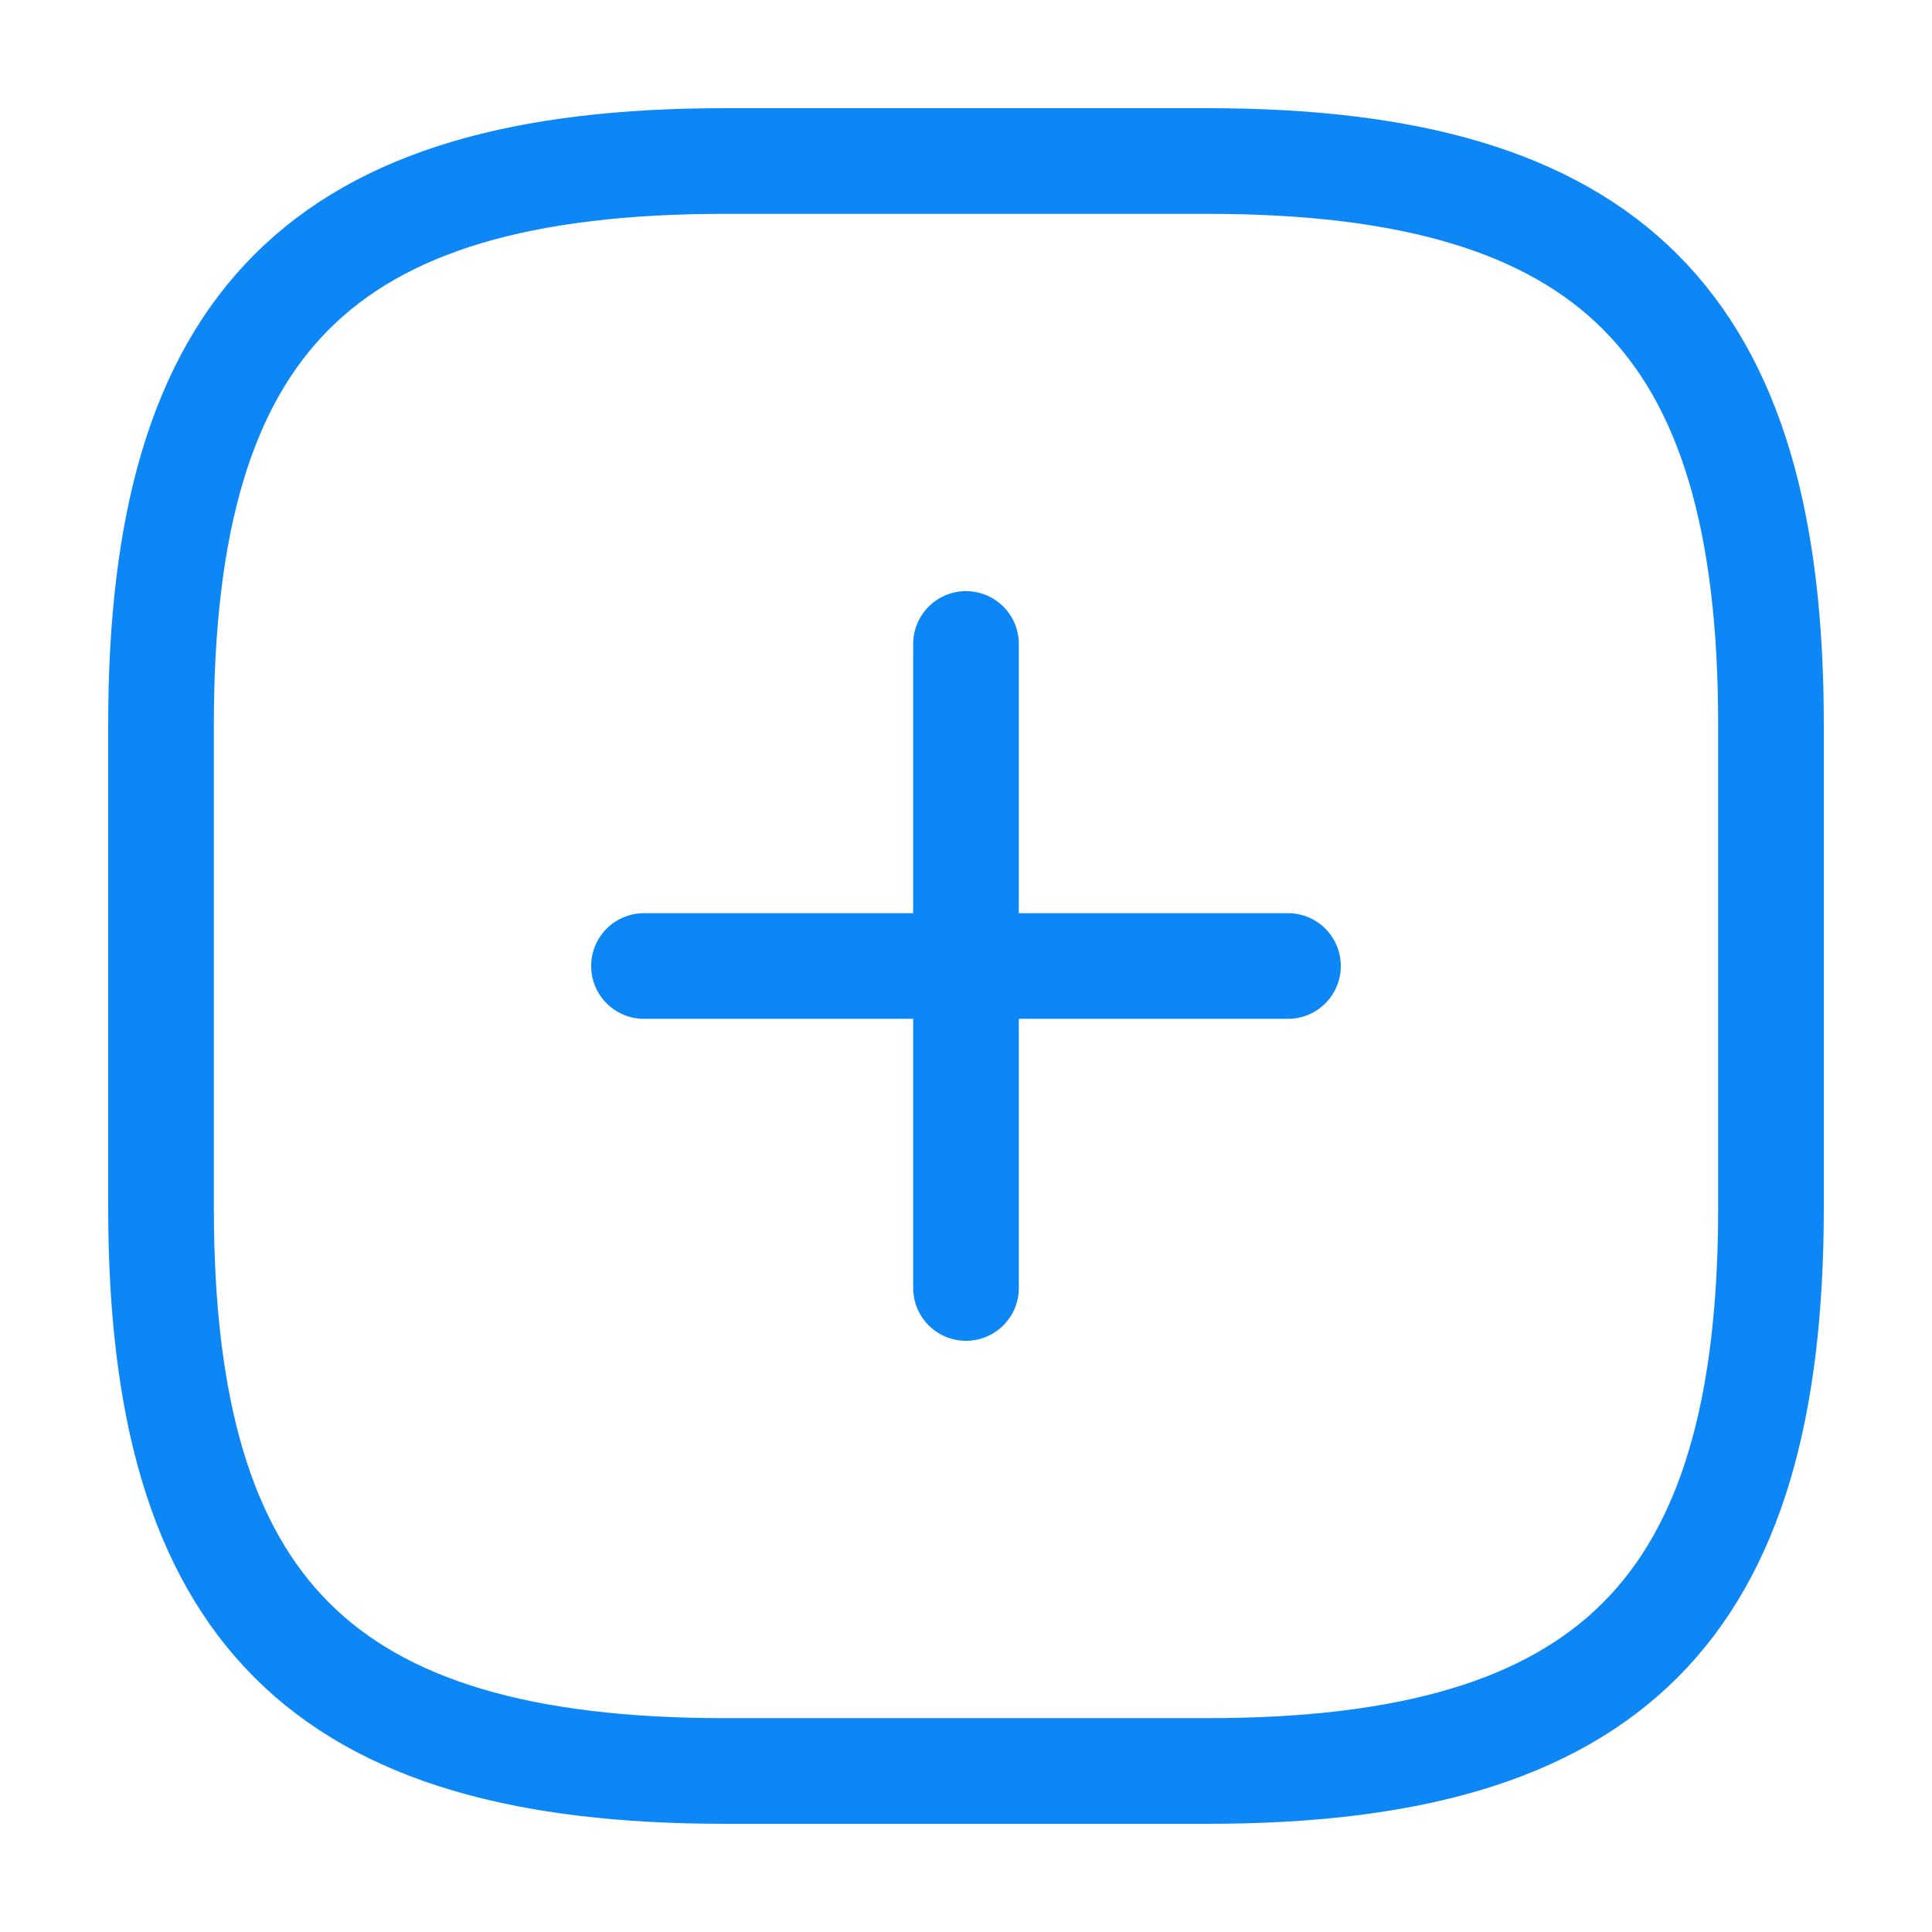 <svg width="32" height="32" viewBox="0 0 32 32" fill="none" xmlns="http://www.w3.org/2000/svg">
<path d="M10.666 16H21.333" stroke="#0E87F6" stroke-width="1.75" stroke-linecap="round" stroke-linejoin="round"/>
<path d="M16 21.333V10.666" stroke="#0E87F6" stroke-width="1.75" stroke-linecap="round" stroke-linejoin="round"/>
<path d="M12 29.333H20C26.666 29.333 29.333 26.666 29.333 20V12C29.333 5.333 26.666 2.667 20 2.667H12C5.333 2.667 2.667 5.333 2.667 12V20C2.667 26.666 5.333 29.333 12 29.333Z" stroke="#0E87F6" stroke-width="1.75" stroke-linecap="round" stroke-linejoin="round"/>
</svg>
